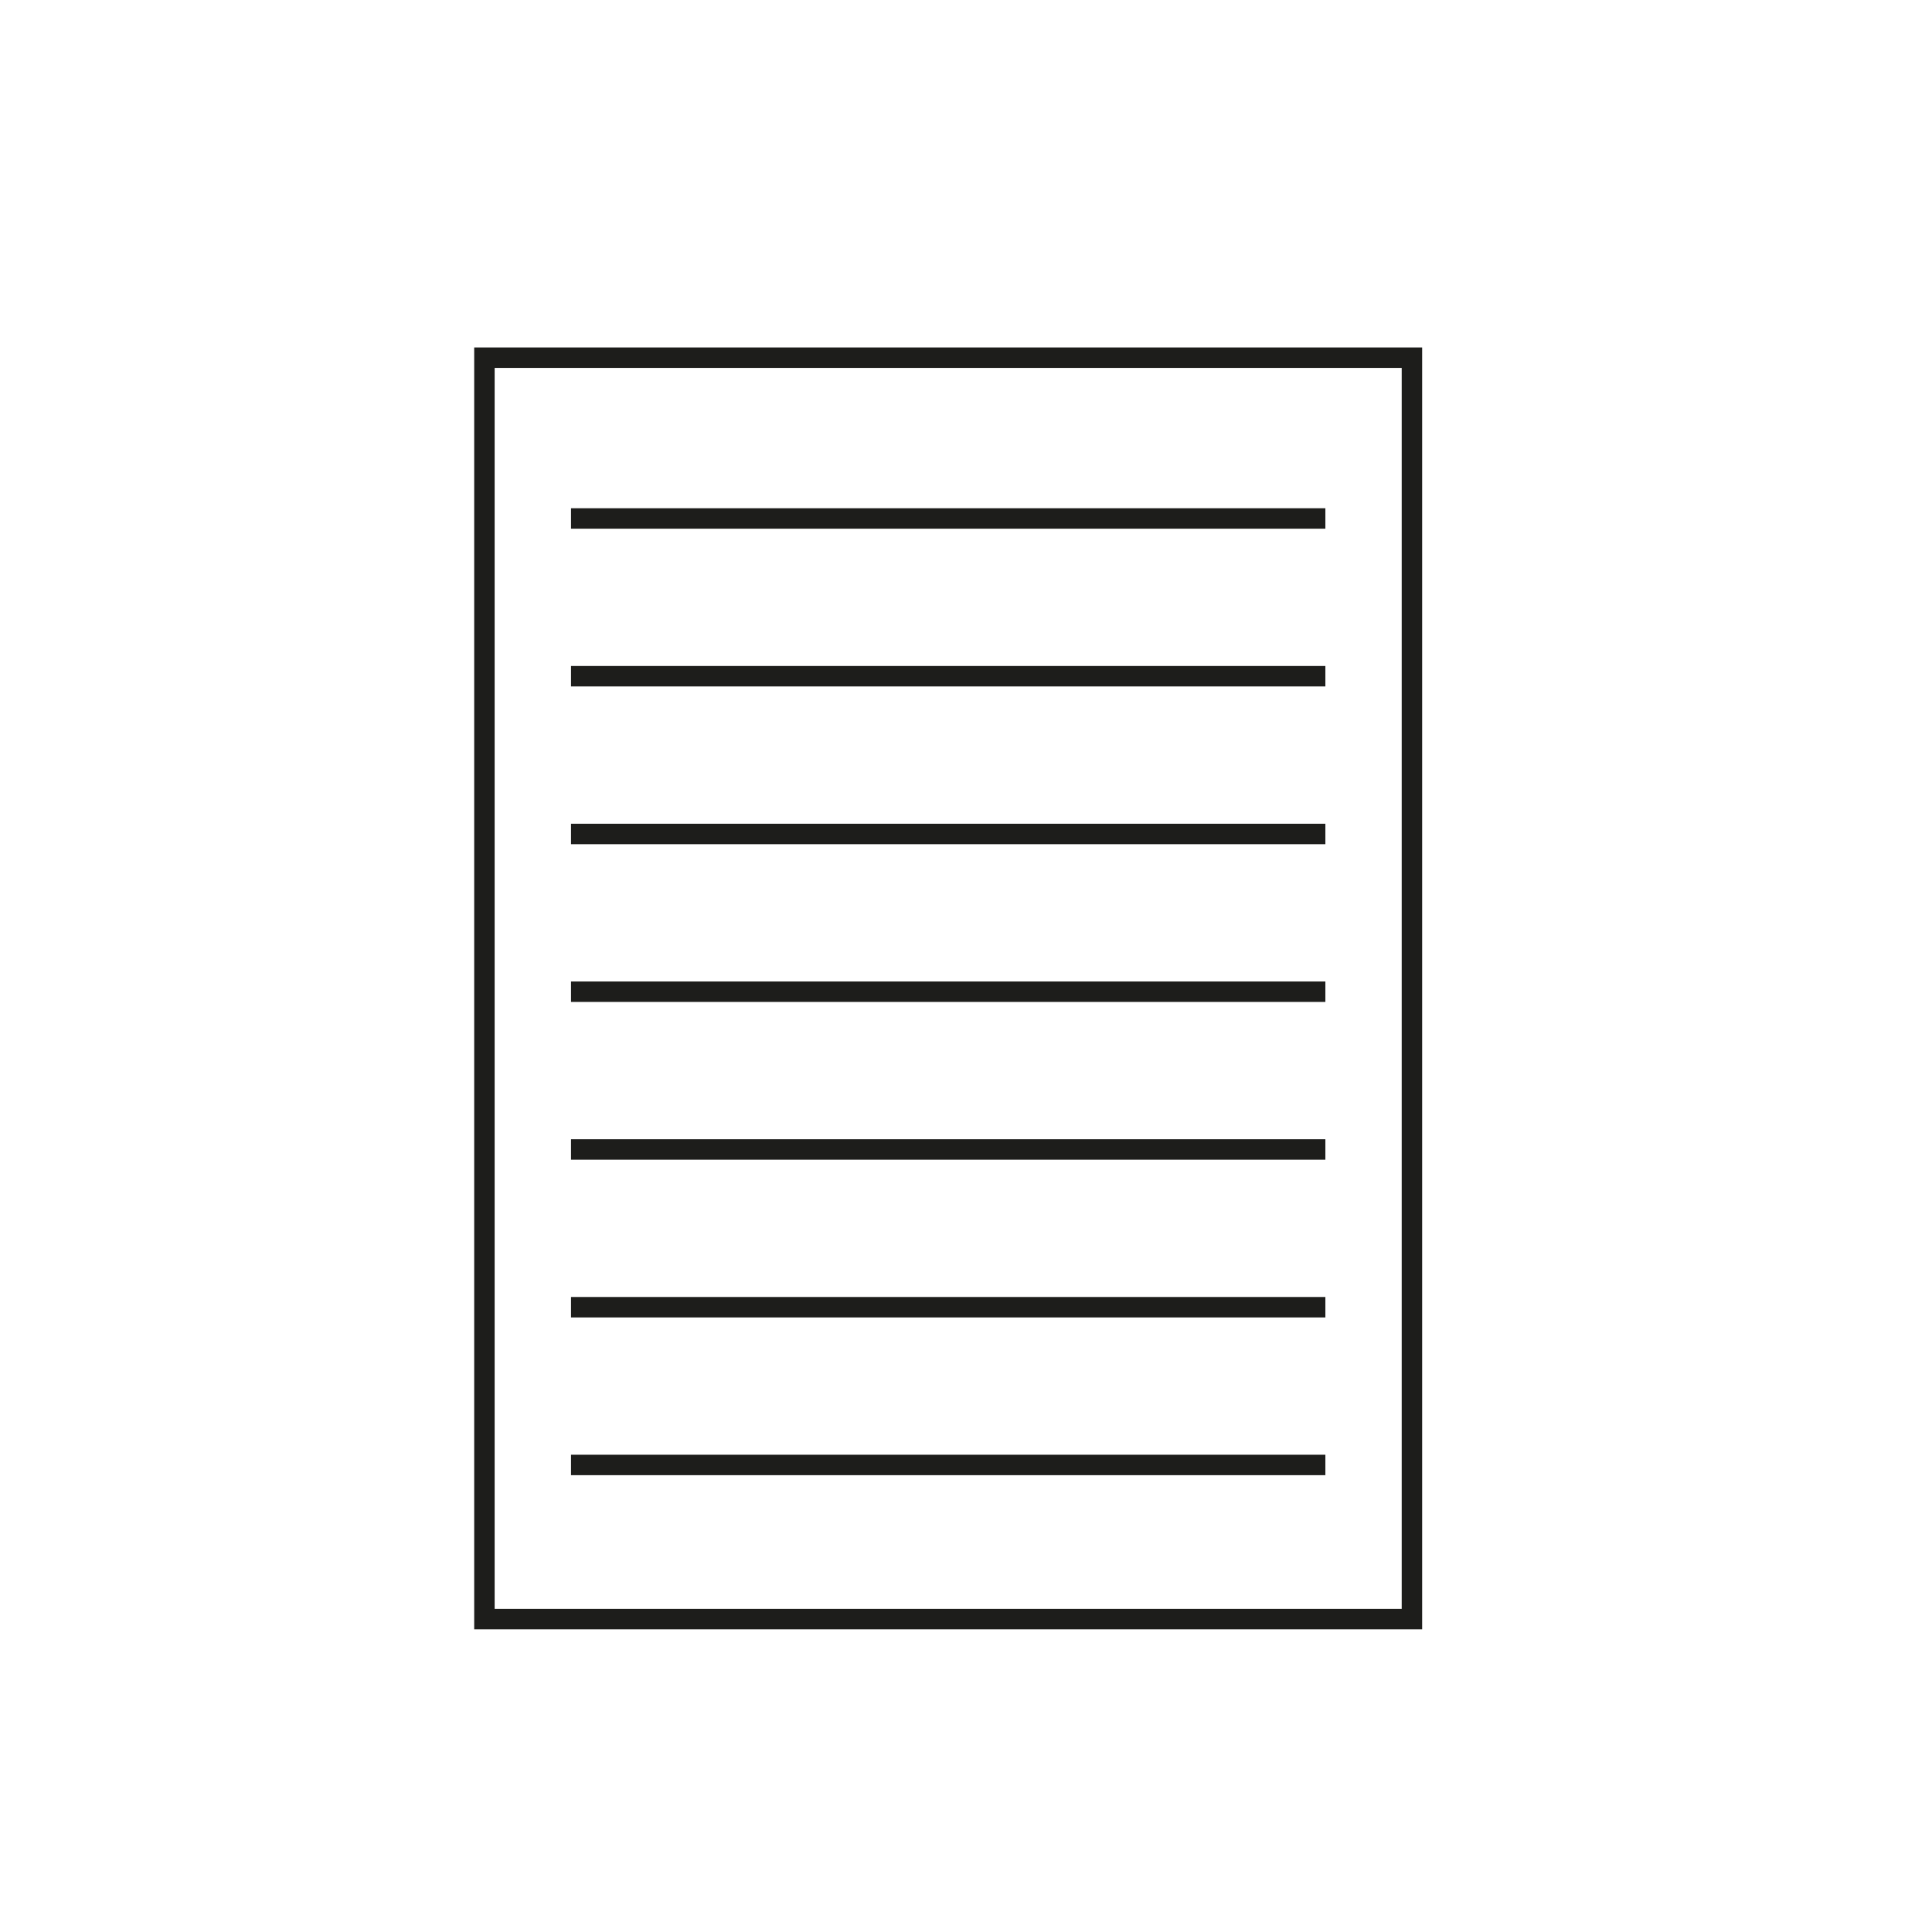 <?xml version="1.0" encoding="utf-8"?>
<!-- Generator: Adobe Illustrator 20.0.0, SVG Export Plug-In . SVG Version: 6.00 Build 0)  -->
<svg version="1.1" id="Calque_1" xmlns="http://www.w3.org/2000/svg" xmlns:xlink="http://www.w3.org/1999/xlink" x="0px" y="0px"
	 viewBox="0 0 5669.3 5669.3" style="enable-background:new 0 0 5669.3 5669.3;" xml:space="preserve">
<style type="text/css">
	.st0{fill:none;stroke:#1D1D1B;stroke-width:60;stroke-miterlimit:10;}
</style>
<rect x="1421.5" y="1049.6" class="st0" width="2721.7" height="3701.5"/>
<line class="st0" x1="1675.6" y1="1521.4" x2="3889.2" y2="1521.4"/>
<line class="st0" x1="1675.6" y1="1984.3" x2="3889.2" y2="1984.3"/>
<line class="st0" x1="1675.6" y1="2447.2" x2="3889.2" y2="2447.2"/>
<line class="st0" x1="1675.6" y1="2910.1" x2="3889.2" y2="2910.1"/>
<line class="st0" x1="1675.6" y1="3373" x2="3889.2" y2="3373"/>
<line class="st0" x1="1675.6" y1="3835.9" x2="3889.2" y2="3835.9"/>
<line class="st0" x1="1675.6" y1="4298.8" x2="3889.2" y2="4298.8"/>
</svg>
